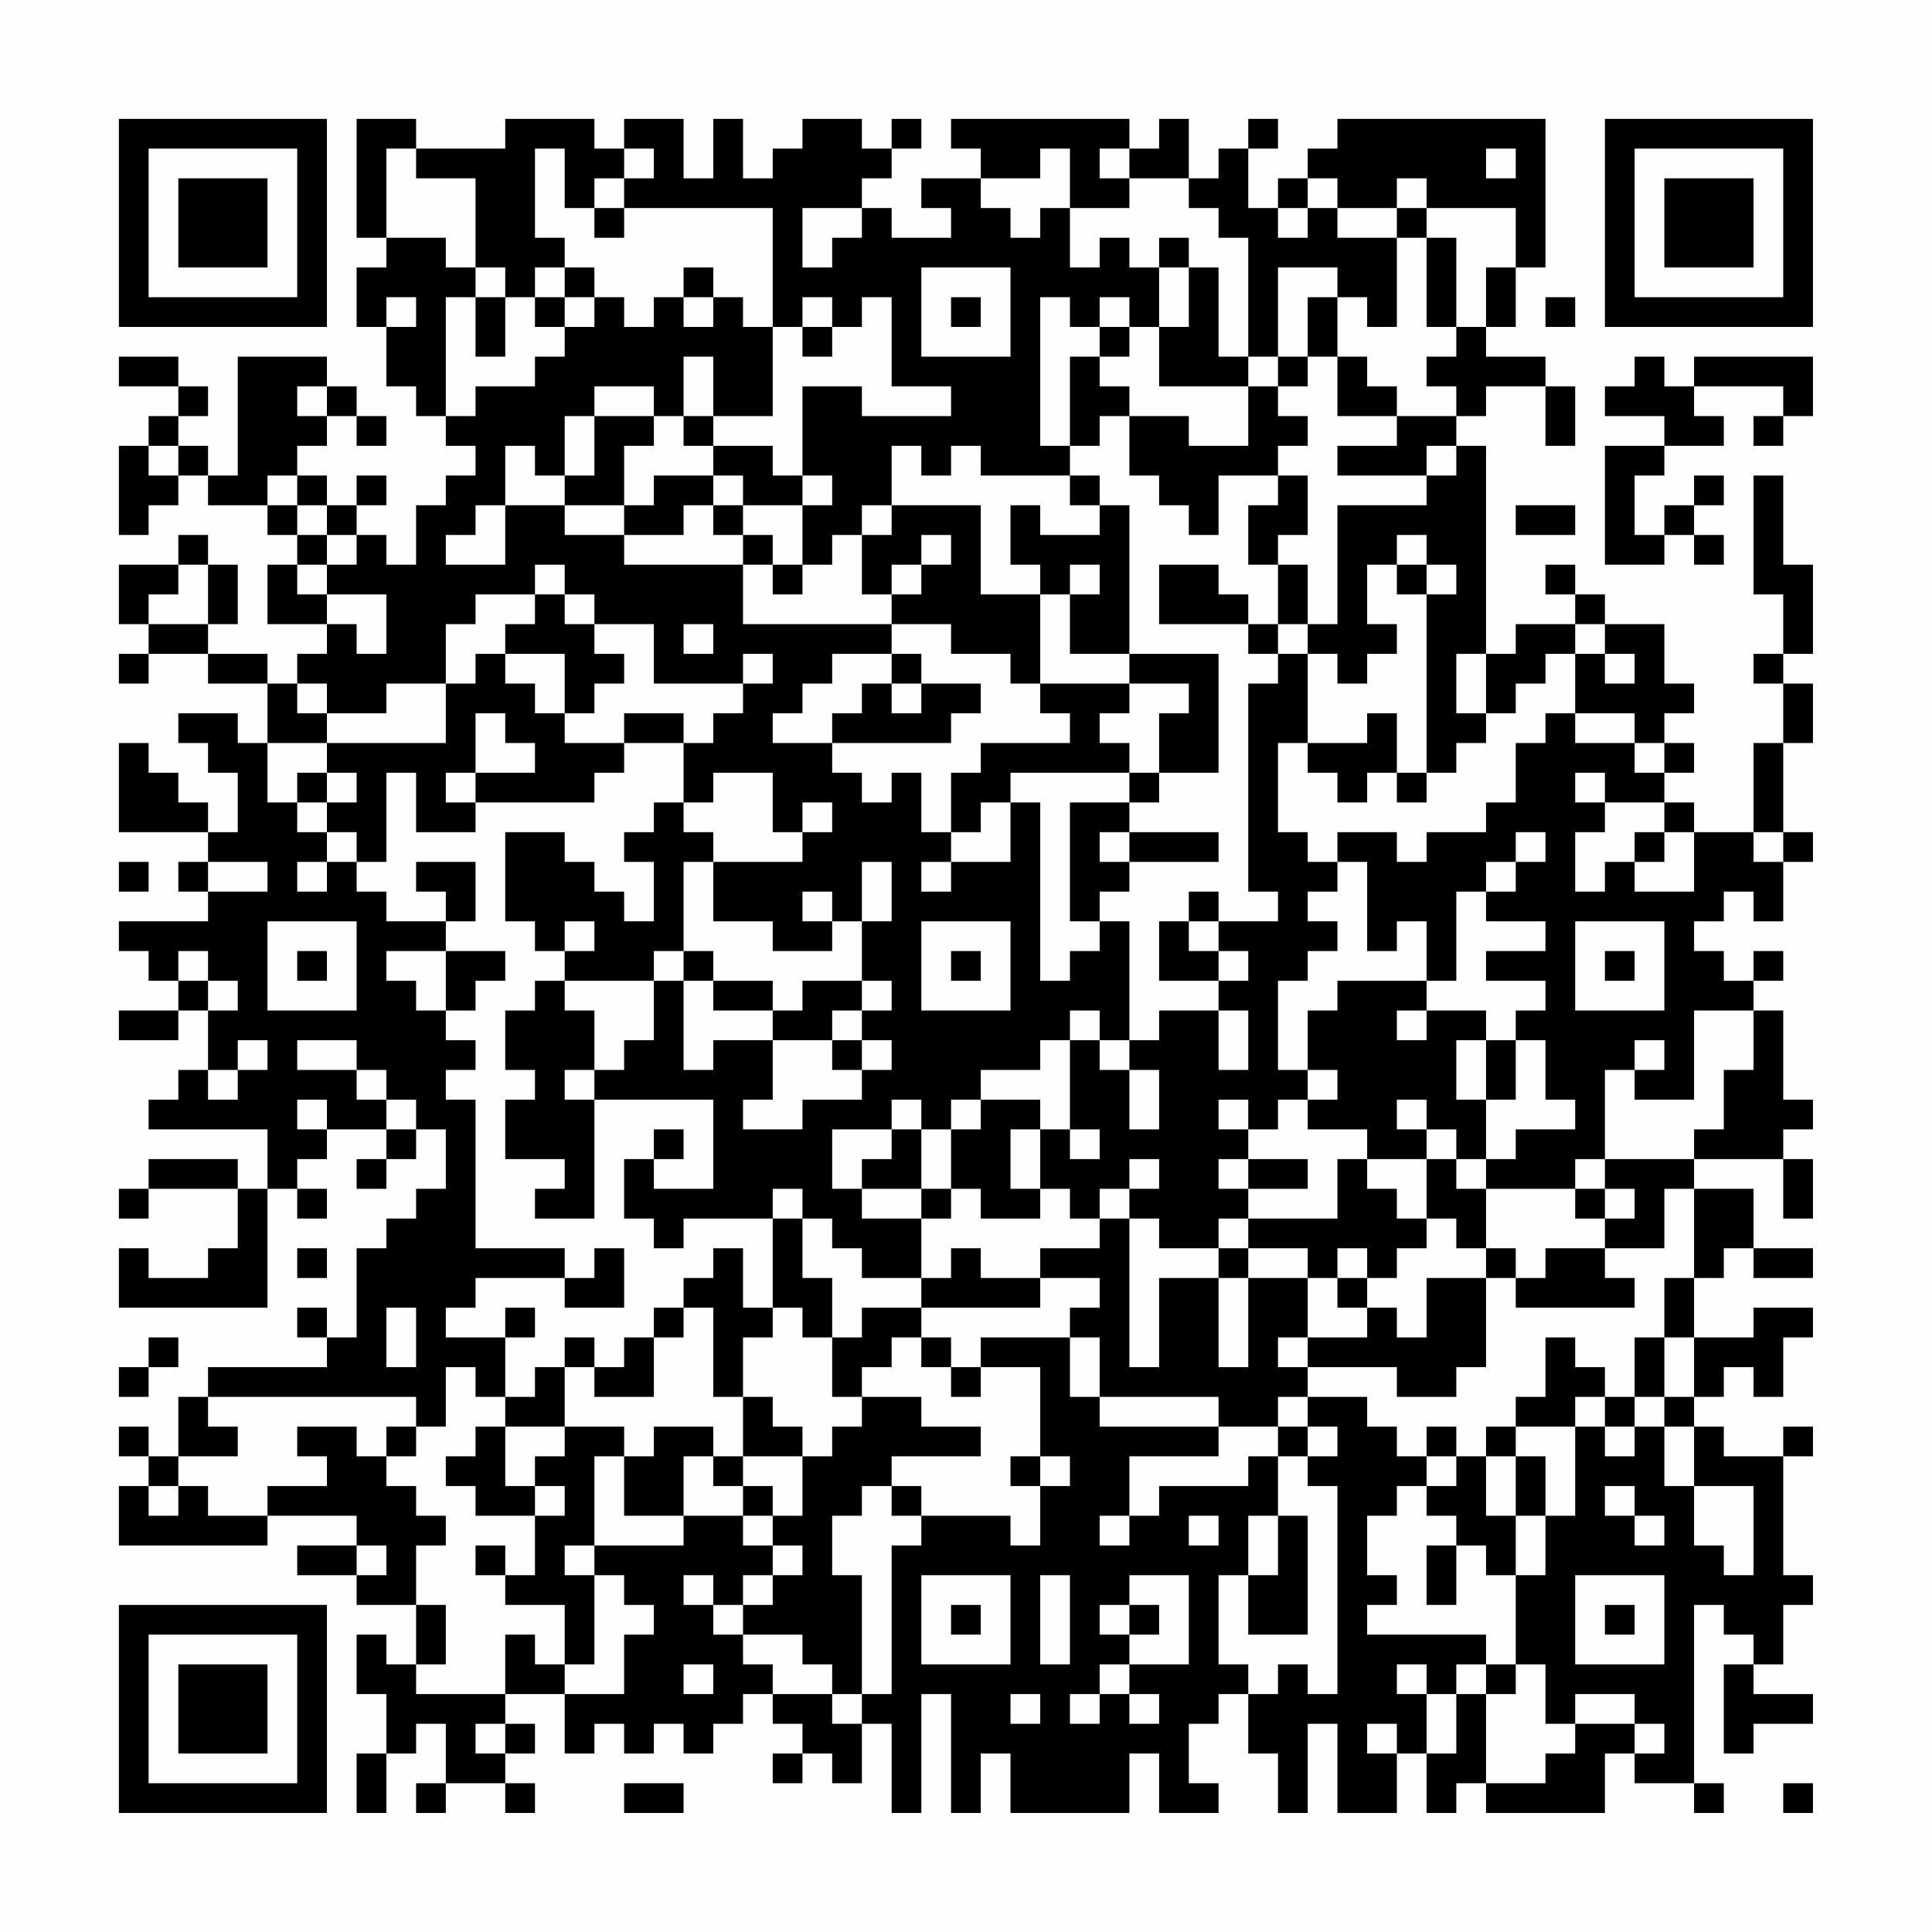 <?xml version="1.0" encoding="UTF-8"?>
<svg xmlns="http://www.w3.org/2000/svg" version="1.1" width="300" height="300" viewBox="0 0 300 300"><rect x="0" y="0" width="300" height="300" fill="#fefefe"/><g transform="scale(4.615)"><g transform="translate(4,4)"><path fill-rule="evenodd" d="M8 0L8 4L9 4L9 5L8 5L8 7L9 7L9 9L10 9L10 10L11 10L11 11L12 11L12 12L11 12L11 13L10 13L10 15L9 15L9 14L8 14L8 13L9 13L9 12L8 12L8 13L7 13L7 12L6 12L6 11L7 11L7 10L8 10L8 11L9 11L9 10L8 10L8 9L7 9L7 8L4 8L4 12L3 12L3 11L2 11L2 10L3 10L3 9L2 9L2 8L0 8L0 9L2 9L2 10L1 10L1 11L0 11L0 14L1 14L1 13L2 13L2 12L3 12L3 13L5 13L5 14L6 14L6 15L5 15L5 17L7 17L7 18L6 18L6 19L5 19L5 18L3 18L3 17L4 17L4 15L3 15L3 14L2 14L2 15L0 15L0 17L1 17L1 18L0 18L0 19L1 19L1 18L3 18L3 19L5 19L5 21L4 21L4 20L2 20L2 21L3 21L3 22L4 22L4 24L3 24L3 23L2 23L2 22L1 22L1 21L0 21L0 24L3 24L3 25L2 25L2 26L3 26L3 27L0 27L0 28L1 28L1 29L2 29L2 30L0 30L0 31L2 31L2 30L3 30L3 32L2 32L2 33L1 33L1 34L5 34L5 36L4 36L4 35L1 35L1 36L0 36L0 37L1 37L1 36L4 36L4 38L3 38L3 39L1 39L1 38L0 38L0 40L5 40L5 36L6 36L6 37L7 37L7 36L6 36L6 35L7 35L7 34L9 34L9 35L8 35L8 36L9 36L9 35L10 35L10 34L11 34L11 36L10 36L10 37L9 37L9 38L8 38L8 41L7 41L7 40L6 40L6 41L7 41L7 42L3 42L3 43L2 43L2 45L1 45L1 44L0 44L0 45L1 45L1 46L0 46L0 48L5 48L5 47L8 47L8 48L6 48L6 49L8 49L8 50L10 50L10 52L9 52L9 51L8 51L8 53L9 53L9 55L8 55L8 57L9 57L9 55L10 55L10 54L11 54L11 56L10 56L10 57L11 57L11 56L13 56L13 57L14 57L14 56L13 56L13 55L14 55L14 54L13 54L13 53L15 53L15 55L16 55L16 54L17 54L17 55L18 55L18 54L19 54L19 55L20 55L20 54L21 54L21 53L22 53L22 54L23 54L23 55L22 55L22 56L23 56L23 55L24 55L24 56L25 56L25 54L26 54L26 57L27 57L27 53L28 53L28 57L29 57L29 55L30 55L30 57L34 57L34 55L35 55L35 57L37 57L37 56L36 56L36 54L37 54L37 53L38 53L38 55L39 55L39 57L40 57L40 54L41 54L41 57L43 57L43 55L44 55L44 57L45 57L45 56L46 56L46 57L50 57L50 55L51 55L51 56L53 56L53 57L54 57L54 56L53 56L53 50L54 50L54 51L55 51L55 52L54 52L54 55L55 55L55 54L57 54L57 53L55 53L55 52L56 52L56 50L57 50L57 49L56 49L56 45L57 45L57 44L56 44L56 45L54 45L54 44L53 44L53 43L54 43L54 42L55 42L55 43L56 43L56 41L57 41L57 40L55 40L55 41L53 41L53 39L54 39L54 38L55 38L55 39L57 39L57 38L55 38L55 36L53 36L53 35L56 35L56 37L57 37L57 35L56 35L56 34L57 34L57 33L56 33L56 30L55 30L55 29L56 29L56 28L55 28L55 29L54 29L54 28L53 28L53 27L54 27L54 26L55 26L55 27L56 27L56 25L57 25L57 24L56 24L56 21L57 21L57 19L56 19L56 18L57 18L57 15L56 15L56 12L55 12L55 16L56 16L56 18L55 18L55 19L56 19L56 21L55 21L55 24L53 24L53 23L52 23L52 22L53 22L53 21L52 21L52 20L53 20L53 19L52 19L52 17L50 17L50 16L49 16L49 15L48 15L48 16L49 16L49 17L47 17L47 18L46 18L46 11L45 11L45 10L46 10L46 9L48 9L48 11L49 11L49 9L48 9L48 8L46 8L46 7L47 7L47 5L48 5L48 0L41 0L41 1L40 1L40 2L39 2L39 3L38 3L38 1L39 1L39 0L38 0L38 1L37 1L37 2L36 2L36 0L35 0L35 1L34 1L34 0L28 0L28 1L29 1L29 2L27 2L27 3L28 3L28 4L26 4L26 3L25 3L25 2L26 2L26 1L27 1L27 0L26 0L26 1L25 1L25 0L23 0L23 1L22 1L22 2L21 2L21 0L20 0L20 2L19 2L19 0L17 0L17 1L16 1L16 0L13 0L13 1L10 1L10 0ZM9 1L9 4L11 4L11 5L12 5L12 6L11 6L11 10L12 10L12 9L14 9L14 8L15 8L15 7L16 7L16 6L17 6L17 7L18 7L18 6L19 6L19 7L20 7L20 6L21 6L21 7L22 7L22 10L20 10L20 8L19 8L19 10L18 10L18 9L16 9L16 10L15 10L15 12L14 12L14 11L13 11L13 13L12 13L12 14L11 14L11 15L13 15L13 13L15 13L15 14L17 14L17 15L21 15L21 17L26 17L26 18L24 18L24 19L23 19L23 20L22 20L22 21L24 21L24 22L25 22L25 23L26 23L26 22L27 22L27 24L28 24L28 25L27 25L27 26L28 26L28 25L30 25L30 23L31 23L31 29L32 29L32 28L33 28L33 27L34 27L34 31L33 31L33 30L32 30L32 31L31 31L31 32L29 32L29 33L28 33L28 34L27 34L27 33L26 33L26 34L24 34L24 36L25 36L25 37L27 37L27 39L25 39L25 38L24 38L24 37L23 37L23 36L22 36L22 37L19 37L19 38L18 38L18 37L17 37L17 35L18 35L18 36L20 36L20 33L16 33L16 32L17 32L17 31L18 31L18 29L19 29L19 32L20 32L20 31L22 31L22 33L21 33L21 34L23 34L23 33L25 33L25 32L26 32L26 31L25 31L25 30L26 30L26 29L25 29L25 27L26 27L26 25L25 25L25 27L24 27L24 26L23 26L23 27L24 27L24 28L22 28L22 27L20 27L20 25L23 25L23 24L24 24L24 23L23 23L23 24L22 24L22 22L20 22L20 23L19 23L19 21L20 21L20 20L21 20L21 19L22 19L22 18L21 18L21 19L18 19L18 17L16 17L16 16L15 16L15 15L14 15L14 16L12 16L12 17L11 17L11 19L9 19L9 20L7 20L7 19L6 19L6 20L7 20L7 21L5 21L5 23L6 23L6 24L7 24L7 25L6 25L6 26L7 26L7 25L8 25L8 26L9 26L9 27L11 27L11 28L9 28L9 29L10 29L10 30L11 30L11 31L12 31L12 32L11 32L11 33L12 33L12 38L15 38L15 39L12 39L12 40L11 40L11 41L13 41L13 43L12 43L12 42L11 42L11 44L10 44L10 43L3 43L3 44L4 44L4 45L2 45L2 46L1 46L1 47L2 47L2 46L3 46L3 47L5 47L5 46L7 46L7 45L6 45L6 44L8 44L8 45L9 45L9 46L10 46L10 47L11 47L11 48L10 48L10 50L11 50L11 52L10 52L10 53L13 53L13 51L14 51L14 52L15 52L15 53L17 53L17 51L18 51L18 50L17 50L17 49L16 49L16 48L19 48L19 47L21 47L21 48L22 48L22 49L21 49L21 50L20 50L20 49L19 49L19 50L20 50L20 51L21 51L21 52L22 52L22 53L24 53L24 54L25 54L25 53L26 53L26 48L27 48L27 47L30 47L30 48L31 48L31 46L32 46L32 45L31 45L31 42L29 42L29 41L32 41L32 43L33 43L33 44L37 44L37 45L34 45L34 47L33 47L33 48L34 48L34 47L35 47L35 46L38 46L38 45L39 45L39 47L38 47L38 49L37 49L37 52L38 52L38 53L39 53L39 52L40 52L40 53L41 53L41 46L40 46L40 45L41 45L41 44L40 44L40 43L42 43L42 44L43 44L43 45L44 45L44 46L43 46L43 47L42 47L42 49L43 49L43 50L42 50L42 51L46 51L46 52L45 52L45 53L44 53L44 52L43 52L43 53L44 53L44 55L45 55L45 53L46 53L46 56L48 56L48 55L49 55L49 54L51 54L51 55L52 55L52 54L51 54L51 53L49 53L49 54L48 54L48 52L47 52L47 49L48 49L48 47L49 47L49 44L50 44L50 45L51 45L51 44L52 44L52 46L53 46L53 48L54 48L54 49L55 49L55 46L53 46L53 44L52 44L52 43L53 43L53 41L52 41L52 39L53 39L53 36L52 36L52 38L50 38L50 37L51 37L51 36L50 36L50 35L53 35L53 34L54 34L54 32L55 32L55 30L53 30L53 33L51 33L51 32L52 32L52 31L51 31L51 32L50 32L50 35L49 35L49 36L46 36L46 35L47 35L47 34L49 34L49 33L48 33L48 31L47 31L47 30L48 30L48 29L46 29L46 28L48 28L48 27L46 27L46 26L47 26L47 25L48 25L48 24L47 24L47 25L46 25L46 26L45 26L45 29L44 29L44 27L43 27L43 28L42 28L42 25L41 25L41 24L43 24L43 25L44 25L44 24L46 24L46 23L47 23L47 21L48 21L48 20L49 20L49 21L51 21L51 22L52 22L52 21L51 21L51 20L49 20L49 18L50 18L50 19L51 19L51 18L50 18L50 17L49 17L49 18L48 18L48 19L47 19L47 20L46 20L46 18L45 18L45 20L46 20L46 21L45 21L45 22L44 22L44 16L45 16L45 15L44 15L44 14L43 14L43 15L42 15L42 17L43 17L43 18L42 18L42 19L41 19L41 18L40 18L40 17L41 17L41 13L44 13L44 12L45 12L45 11L44 11L44 12L41 12L41 11L43 11L43 10L45 10L45 9L44 9L44 8L45 8L45 7L46 7L46 5L47 5L47 3L44 3L44 2L43 2L43 3L41 3L41 2L40 2L40 3L39 3L39 4L40 4L40 3L41 3L41 4L43 4L43 7L42 7L42 6L41 6L41 5L39 5L39 8L38 8L38 4L37 4L37 3L36 3L36 2L34 2L34 1L33 1L33 2L34 2L34 3L32 3L32 1L31 1L31 2L29 2L29 3L30 3L30 4L31 4L31 3L32 3L32 5L33 5L33 4L34 4L34 5L35 5L35 7L34 7L34 6L33 6L33 7L32 7L32 6L31 6L31 11L32 11L32 12L29 12L29 11L28 11L28 12L27 12L27 11L26 11L26 13L25 13L25 14L24 14L24 15L23 15L23 13L24 13L24 12L23 12L23 9L25 9L25 10L28 10L28 9L26 9L26 6L25 6L25 7L24 7L24 6L23 6L23 7L22 7L22 3L17 3L17 2L18 2L18 1L17 1L17 2L16 2L16 3L15 3L15 1L14 1L14 4L15 4L15 5L14 5L14 6L13 6L13 5L12 5L12 2L10 2L10 1ZM46 1L46 2L47 2L47 1ZM16 3L16 4L17 4L17 3ZM23 3L23 5L24 5L24 4L25 4L25 3ZM43 3L43 4L44 4L44 7L45 7L45 4L44 4L44 3ZM35 4L35 5L36 5L36 7L35 7L35 9L38 9L38 11L36 11L36 10L34 10L34 9L33 9L33 8L34 8L34 7L33 7L33 8L32 8L32 11L33 11L33 10L34 10L34 12L35 12L35 13L36 13L36 14L37 14L37 12L39 12L39 13L38 13L38 15L39 15L39 17L38 17L38 16L37 16L37 15L35 15L35 17L38 17L38 18L39 18L39 19L38 19L38 26L39 26L39 27L37 27L37 26L36 26L36 27L35 27L35 29L37 29L37 30L35 30L35 31L34 31L34 32L33 32L33 31L32 31L32 34L31 34L31 33L29 33L29 34L28 34L28 36L27 36L27 34L26 34L26 35L25 35L25 36L27 36L27 37L28 37L28 36L29 36L29 37L31 37L31 36L32 36L32 37L33 37L33 38L31 38L31 39L29 39L29 38L28 38L28 39L27 39L27 40L25 40L25 41L24 41L24 39L23 39L23 37L22 37L22 40L21 40L21 38L20 38L20 39L19 39L19 40L18 40L18 41L17 41L17 42L16 42L16 41L15 41L15 42L14 42L14 43L13 43L13 44L12 44L12 45L11 45L11 46L12 46L12 47L14 47L14 49L13 49L13 48L12 48L12 49L13 49L13 50L15 50L15 52L16 52L16 49L15 49L15 48L16 48L16 45L17 45L17 47L19 47L19 45L20 45L20 46L21 46L21 47L22 47L22 48L23 48L23 49L22 49L22 50L21 50L21 51L23 51L23 52L24 52L24 53L25 53L25 49L24 49L24 47L25 47L25 46L26 46L26 47L27 47L27 46L26 46L26 45L29 45L29 44L27 44L27 43L25 43L25 42L26 42L26 41L27 41L27 42L28 42L28 43L29 43L29 42L28 42L28 41L27 41L27 40L31 40L31 39L33 39L33 40L32 40L32 41L33 41L33 43L37 43L37 44L39 44L39 45L40 45L40 44L39 44L39 43L40 43L40 42L43 42L43 43L45 43L45 42L46 42L46 39L47 39L47 40L51 40L51 39L50 39L50 38L48 38L48 39L47 39L47 38L46 38L46 36L45 36L45 35L46 35L46 33L47 33L47 31L46 31L46 30L44 30L44 29L41 29L41 30L40 30L40 32L39 32L39 29L40 29L40 28L41 28L41 27L40 27L40 26L41 26L41 25L40 25L40 24L39 24L39 21L40 21L40 22L41 22L41 23L42 23L42 22L43 22L43 23L44 23L44 22L43 22L43 20L42 20L42 21L40 21L40 18L39 18L39 17L40 17L40 15L39 15L39 14L40 14L40 12L39 12L39 11L40 11L40 10L39 10L39 9L40 9L40 8L41 8L41 10L43 10L43 9L42 9L42 8L41 8L41 6L40 6L40 8L39 8L39 9L38 9L38 8L37 8L37 5L36 5L36 4ZM15 5L15 6L14 6L14 7L15 7L15 6L16 6L16 5ZM19 5L19 6L20 6L20 5ZM27 5L27 8L30 8L30 5ZM9 6L9 7L10 7L10 6ZM12 6L12 8L13 8L13 6ZM28 6L28 7L29 7L29 6ZM48 6L48 7L49 7L49 6ZM23 7L23 8L24 8L24 7ZM51 8L51 9L50 9L50 10L52 10L52 11L50 11L50 15L52 15L52 14L53 14L53 15L54 15L54 14L53 14L53 13L54 13L54 12L53 12L53 13L52 13L52 14L51 14L51 12L52 12L52 11L54 11L54 10L53 10L53 9L56 9L56 10L55 10L55 11L56 11L56 10L57 10L57 8L53 8L53 9L52 9L52 8ZM6 9L6 10L7 10L7 9ZM16 10L16 12L15 12L15 13L17 13L17 14L19 14L19 13L20 13L20 14L21 14L21 15L22 15L22 16L23 16L23 15L22 15L22 14L21 14L21 13L23 13L23 12L22 12L22 11L20 11L20 10L19 10L19 11L20 11L20 12L18 12L18 13L17 13L17 11L18 11L18 10ZM1 11L1 12L2 12L2 11ZM5 12L5 13L6 13L6 14L7 14L7 15L6 15L6 16L7 16L7 17L8 17L8 18L9 18L9 16L7 16L7 15L8 15L8 14L7 14L7 13L6 13L6 12ZM20 12L20 13L21 13L21 12ZM32 12L32 13L33 13L33 14L31 14L31 13L30 13L30 15L31 15L31 16L29 16L29 13L26 13L26 14L25 14L25 16L26 16L26 17L28 17L28 18L30 18L30 19L31 19L31 20L32 20L32 21L29 21L29 22L28 22L28 24L29 24L29 23L30 23L30 22L34 22L34 23L32 23L32 27L33 27L33 26L34 26L34 25L37 25L37 24L34 24L34 23L35 23L35 22L37 22L37 18L34 18L34 13L33 13L33 12ZM47 13L47 14L49 14L49 13ZM27 14L27 15L26 15L26 16L27 16L27 15L28 15L28 14ZM2 15L2 16L1 16L1 17L3 17L3 15ZM32 15L32 16L31 16L31 19L34 19L34 20L33 20L33 21L34 21L34 22L35 22L35 20L36 20L36 19L34 19L34 18L32 18L32 16L33 16L33 15ZM43 15L43 16L44 16L44 15ZM14 16L14 17L13 17L13 18L12 18L12 19L11 19L11 21L7 21L7 22L6 22L6 23L7 23L7 24L8 24L8 25L9 25L9 22L10 22L10 24L12 24L12 23L16 23L16 22L17 22L17 21L19 21L19 20L17 20L17 21L15 21L15 20L16 20L16 19L17 19L17 18L16 18L16 17L15 17L15 16ZM19 17L19 18L20 18L20 17ZM13 18L13 19L14 19L14 20L15 20L15 18ZM26 18L26 19L25 19L25 20L24 20L24 21L28 21L28 20L29 20L29 19L27 19L27 18ZM26 19L26 20L27 20L27 19ZM12 20L12 22L11 22L11 23L12 23L12 22L14 22L14 21L13 21L13 20ZM7 22L7 23L8 23L8 22ZM49 22L49 23L50 23L50 24L49 24L49 26L50 26L50 25L51 25L51 26L53 26L53 24L52 24L52 23L50 23L50 22ZM18 23L18 24L17 24L17 25L18 25L18 27L17 27L17 26L16 26L16 25L15 25L15 24L13 24L13 27L14 27L14 28L15 28L15 29L14 29L14 30L13 30L13 32L14 32L14 33L13 33L13 35L15 35L15 36L14 36L14 37L16 37L16 33L15 33L15 32L16 32L16 30L15 30L15 29L18 29L18 28L19 28L19 29L20 29L20 30L22 30L22 31L24 31L24 32L25 32L25 31L24 31L24 30L25 30L25 29L23 29L23 30L22 30L22 29L20 29L20 28L19 28L19 25L20 25L20 24L19 24L19 23ZM33 24L33 25L34 25L34 24ZM51 24L51 25L52 25L52 24ZM55 24L55 25L56 25L56 24ZM0 25L0 26L1 26L1 25ZM3 25L3 26L5 26L5 25ZM10 25L10 26L11 26L11 27L12 27L12 25ZM5 27L5 30L8 30L8 27ZM15 27L15 28L16 28L16 27ZM27 27L27 30L30 30L30 27ZM36 27L36 28L37 28L37 29L38 29L38 28L37 28L37 27ZM49 27L49 30L52 30L52 27ZM2 28L2 29L3 29L3 30L4 30L4 29L3 29L3 28ZM6 28L6 29L7 29L7 28ZM11 28L11 30L12 30L12 29L13 29L13 28ZM28 28L28 29L29 29L29 28ZM50 28L50 29L51 29L51 28ZM37 30L37 32L38 32L38 30ZM43 30L43 31L44 31L44 30ZM4 31L4 32L3 32L3 33L4 33L4 32L5 32L5 31ZM6 31L6 32L8 32L8 33L9 33L9 34L10 34L10 33L9 33L9 32L8 32L8 31ZM45 31L45 33L46 33L46 31ZM34 32L34 34L35 34L35 32ZM40 32L40 33L39 33L39 34L38 34L38 33L37 33L37 34L38 34L38 35L37 35L37 36L38 36L38 37L37 37L37 38L35 38L35 37L34 37L34 36L35 36L35 35L34 35L34 36L33 36L33 37L34 37L34 42L35 42L35 39L37 39L37 42L38 42L38 39L40 39L40 41L39 41L39 42L40 42L40 41L42 41L42 40L43 40L43 41L44 41L44 39L46 39L46 38L45 38L45 37L44 37L44 35L45 35L45 34L44 34L44 33L43 33L43 34L44 34L44 35L42 35L42 34L40 34L40 33L41 33L41 32ZM6 33L6 34L7 34L7 33ZM18 34L18 35L19 35L19 34ZM30 34L30 36L31 36L31 34ZM32 34L32 35L33 35L33 34ZM38 35L38 36L40 36L40 35ZM41 35L41 37L38 37L38 38L37 38L37 39L38 39L38 38L40 38L40 39L41 39L41 40L42 40L42 39L43 39L43 38L44 38L44 37L43 37L43 36L42 36L42 35ZM49 36L49 37L50 37L50 36ZM6 38L6 39L7 39L7 38ZM16 38L16 39L15 39L15 40L17 40L17 38ZM41 38L41 39L42 39L42 38ZM9 40L9 42L10 42L10 40ZM13 40L13 41L14 41L14 40ZM19 40L19 41L18 41L18 43L16 43L16 42L15 42L15 44L13 44L13 46L14 46L14 47L15 47L15 46L14 46L14 45L15 45L15 44L17 44L17 45L18 45L18 44L20 44L20 45L21 45L21 46L22 46L22 47L23 47L23 45L24 45L24 44L25 44L25 43L24 43L24 41L23 41L23 40L22 40L22 41L21 41L21 43L20 43L20 40ZM1 41L1 42L0 42L0 43L1 43L1 42L2 42L2 41ZM48 41L48 43L47 43L47 44L46 44L46 45L45 45L45 44L44 44L44 45L45 45L45 46L44 46L44 47L45 47L45 48L44 48L44 50L45 50L45 48L46 48L46 49L47 49L47 47L48 47L48 45L47 45L47 44L49 44L49 43L50 43L50 44L51 44L51 43L52 43L52 41L51 41L51 43L50 43L50 42L49 42L49 41ZM21 43L21 45L23 45L23 44L22 44L22 43ZM9 44L9 45L10 45L10 44ZM30 45L30 46L31 46L31 45ZM46 45L46 47L47 47L47 45ZM50 46L50 47L51 47L51 48L52 48L52 47L51 47L51 46ZM36 47L36 48L37 48L37 47ZM39 47L39 49L38 49L38 51L40 51L40 47ZM8 48L8 49L9 49L9 48ZM27 49L27 52L30 52L30 49ZM31 49L31 52L32 52L32 49ZM34 49L34 50L33 50L33 51L34 51L34 52L33 52L33 53L32 53L32 54L33 54L33 53L34 53L34 54L35 54L35 53L34 53L34 52L36 52L36 49ZM49 49L49 52L52 52L52 49ZM28 50L28 51L29 51L29 50ZM34 50L34 51L35 51L35 50ZM50 50L50 51L51 51L51 50ZM19 52L19 53L20 53L20 52ZM46 52L46 53L47 53L47 52ZM30 53L30 54L31 54L31 53ZM12 54L12 55L13 55L13 54ZM42 54L42 55L43 55L43 54ZM17 56L17 57L19 57L19 56ZM56 56L56 57L57 57L57 56ZM0 0L0 7L7 7L7 0ZM1 1L1 6L6 6L6 1ZM2 2L2 5L5 5L5 2ZM50 0L50 7L57 7L57 0ZM51 1L51 6L56 6L56 1ZM52 2L52 5L55 5L55 2ZM0 50L0 57L7 57L7 50ZM1 51L1 56L6 56L6 51ZM2 52L2 55L5 55L5 52Z" fill="#000000"/></g></g></svg>
